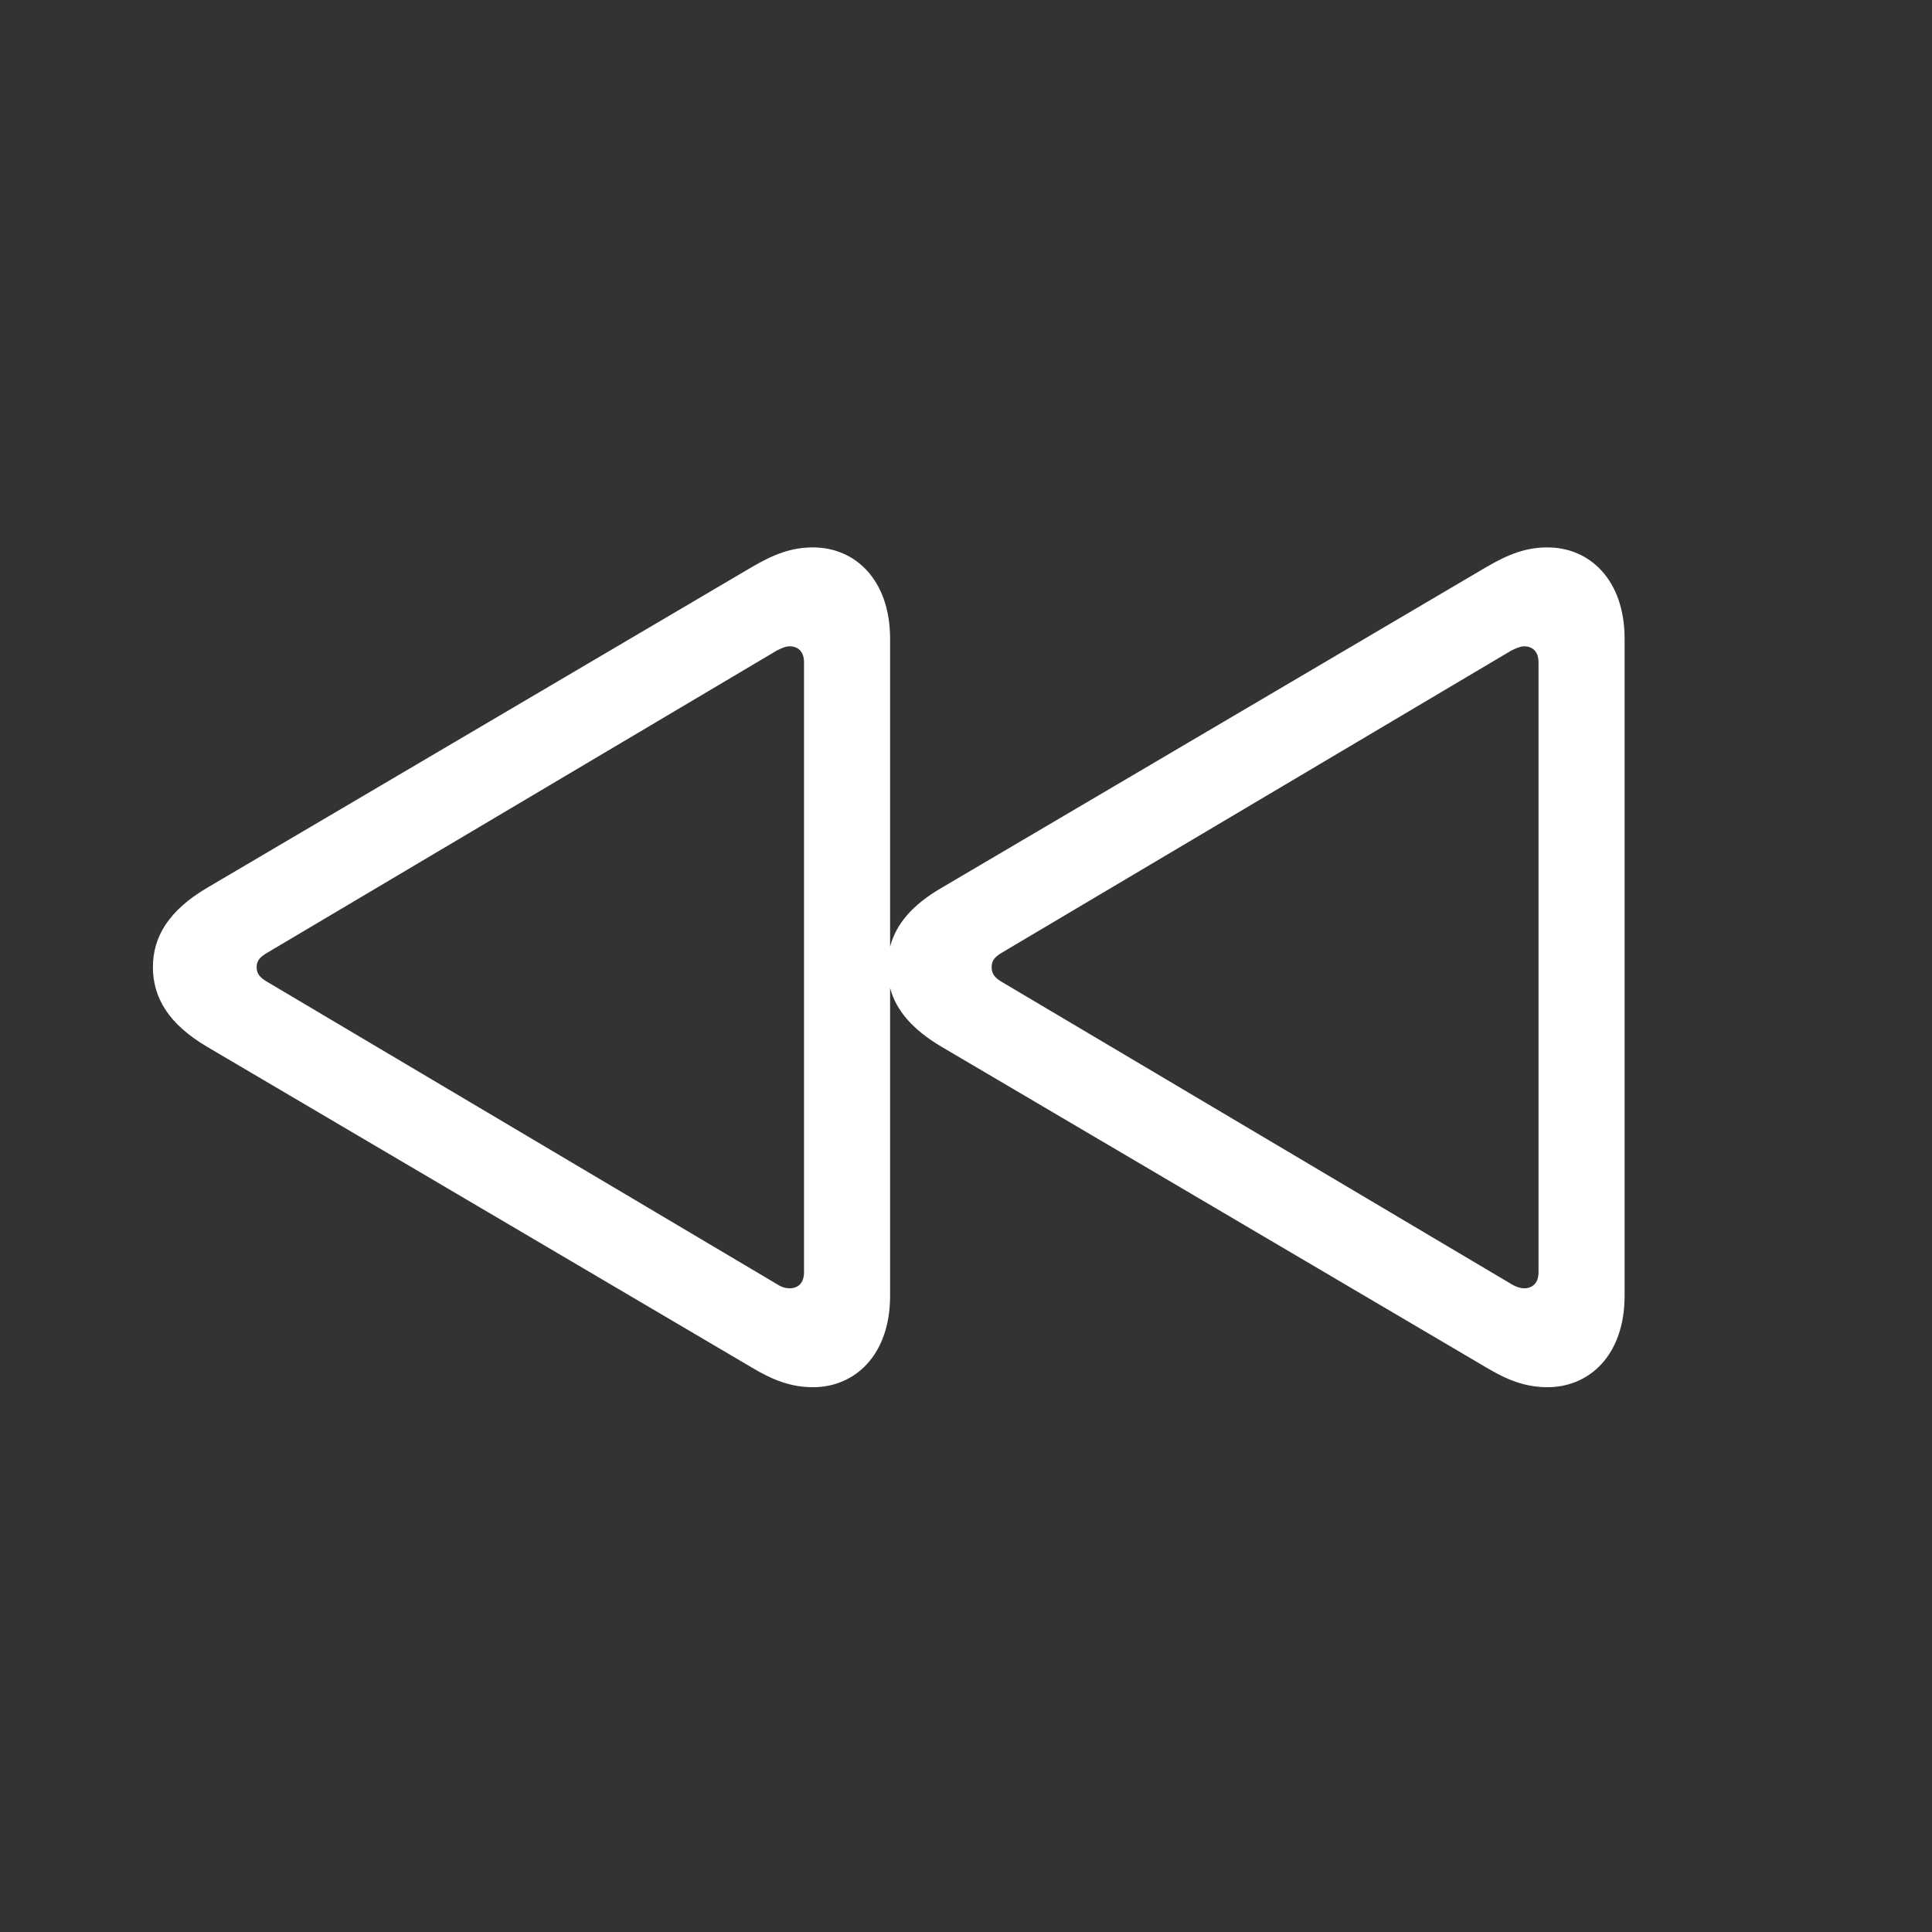 <svg width="80" height="80" viewBox="0 0 80 80" fill="none" xmlns="http://www.w3.org/2000/svg">
<rect x="0" y="0" width="80" height="80" fill="#333333" stroke="none"/>
<path d="M33.669 57.441C32.762 57.441 32.009 57.154 31.124 56.622L8.568 43.341C6.996 42.411 6.332 41.327 6.332 40.043C6.332 38.781 6.996 37.697 8.568 36.767L31.124 23.486C32.031 22.954 32.762 22.667 33.669 22.667C35.396 22.667 36.857 23.995 36.857 26.452V39.202C37.1 38.272 37.764 37.475 38.982 36.767L61.538 23.486C62.445 22.954 63.176 22.667 64.083 22.667C65.81 22.667 67.271 23.995 67.271 26.452V53.656C67.271 56.113 65.81 57.441 64.083 57.441C63.176 57.441 62.423 57.154 61.538 56.622L38.982 43.341C37.786 42.633 37.1 41.836 36.857 40.906V53.656C36.857 56.113 35.396 57.441 33.669 57.441ZM32.695 53.346C33.027 53.346 33.293 53.147 33.293 52.682V27.426C33.293 26.961 33.027 26.762 32.695 26.762C32.54 26.762 32.385 26.828 32.164 26.939L11.113 39.423C10.803 39.6 10.626 39.755 10.626 40.043C10.626 40.353 10.803 40.508 11.113 40.685L32.164 53.169C32.363 53.302 32.54 53.346 32.695 53.346ZM63.109 53.346C63.441 53.346 63.707 53.147 63.707 52.682V27.426C63.707 26.961 63.441 26.762 63.109 26.762C62.977 26.762 62.8 26.828 62.578 26.939L41.527 39.423C41.217 39.6 41.062 39.755 41.062 40.043C41.062 40.353 41.217 40.508 41.527 40.685L62.578 53.169C62.8 53.302 62.977 53.346 63.109 53.346Z" fill="white"/>
</svg>
